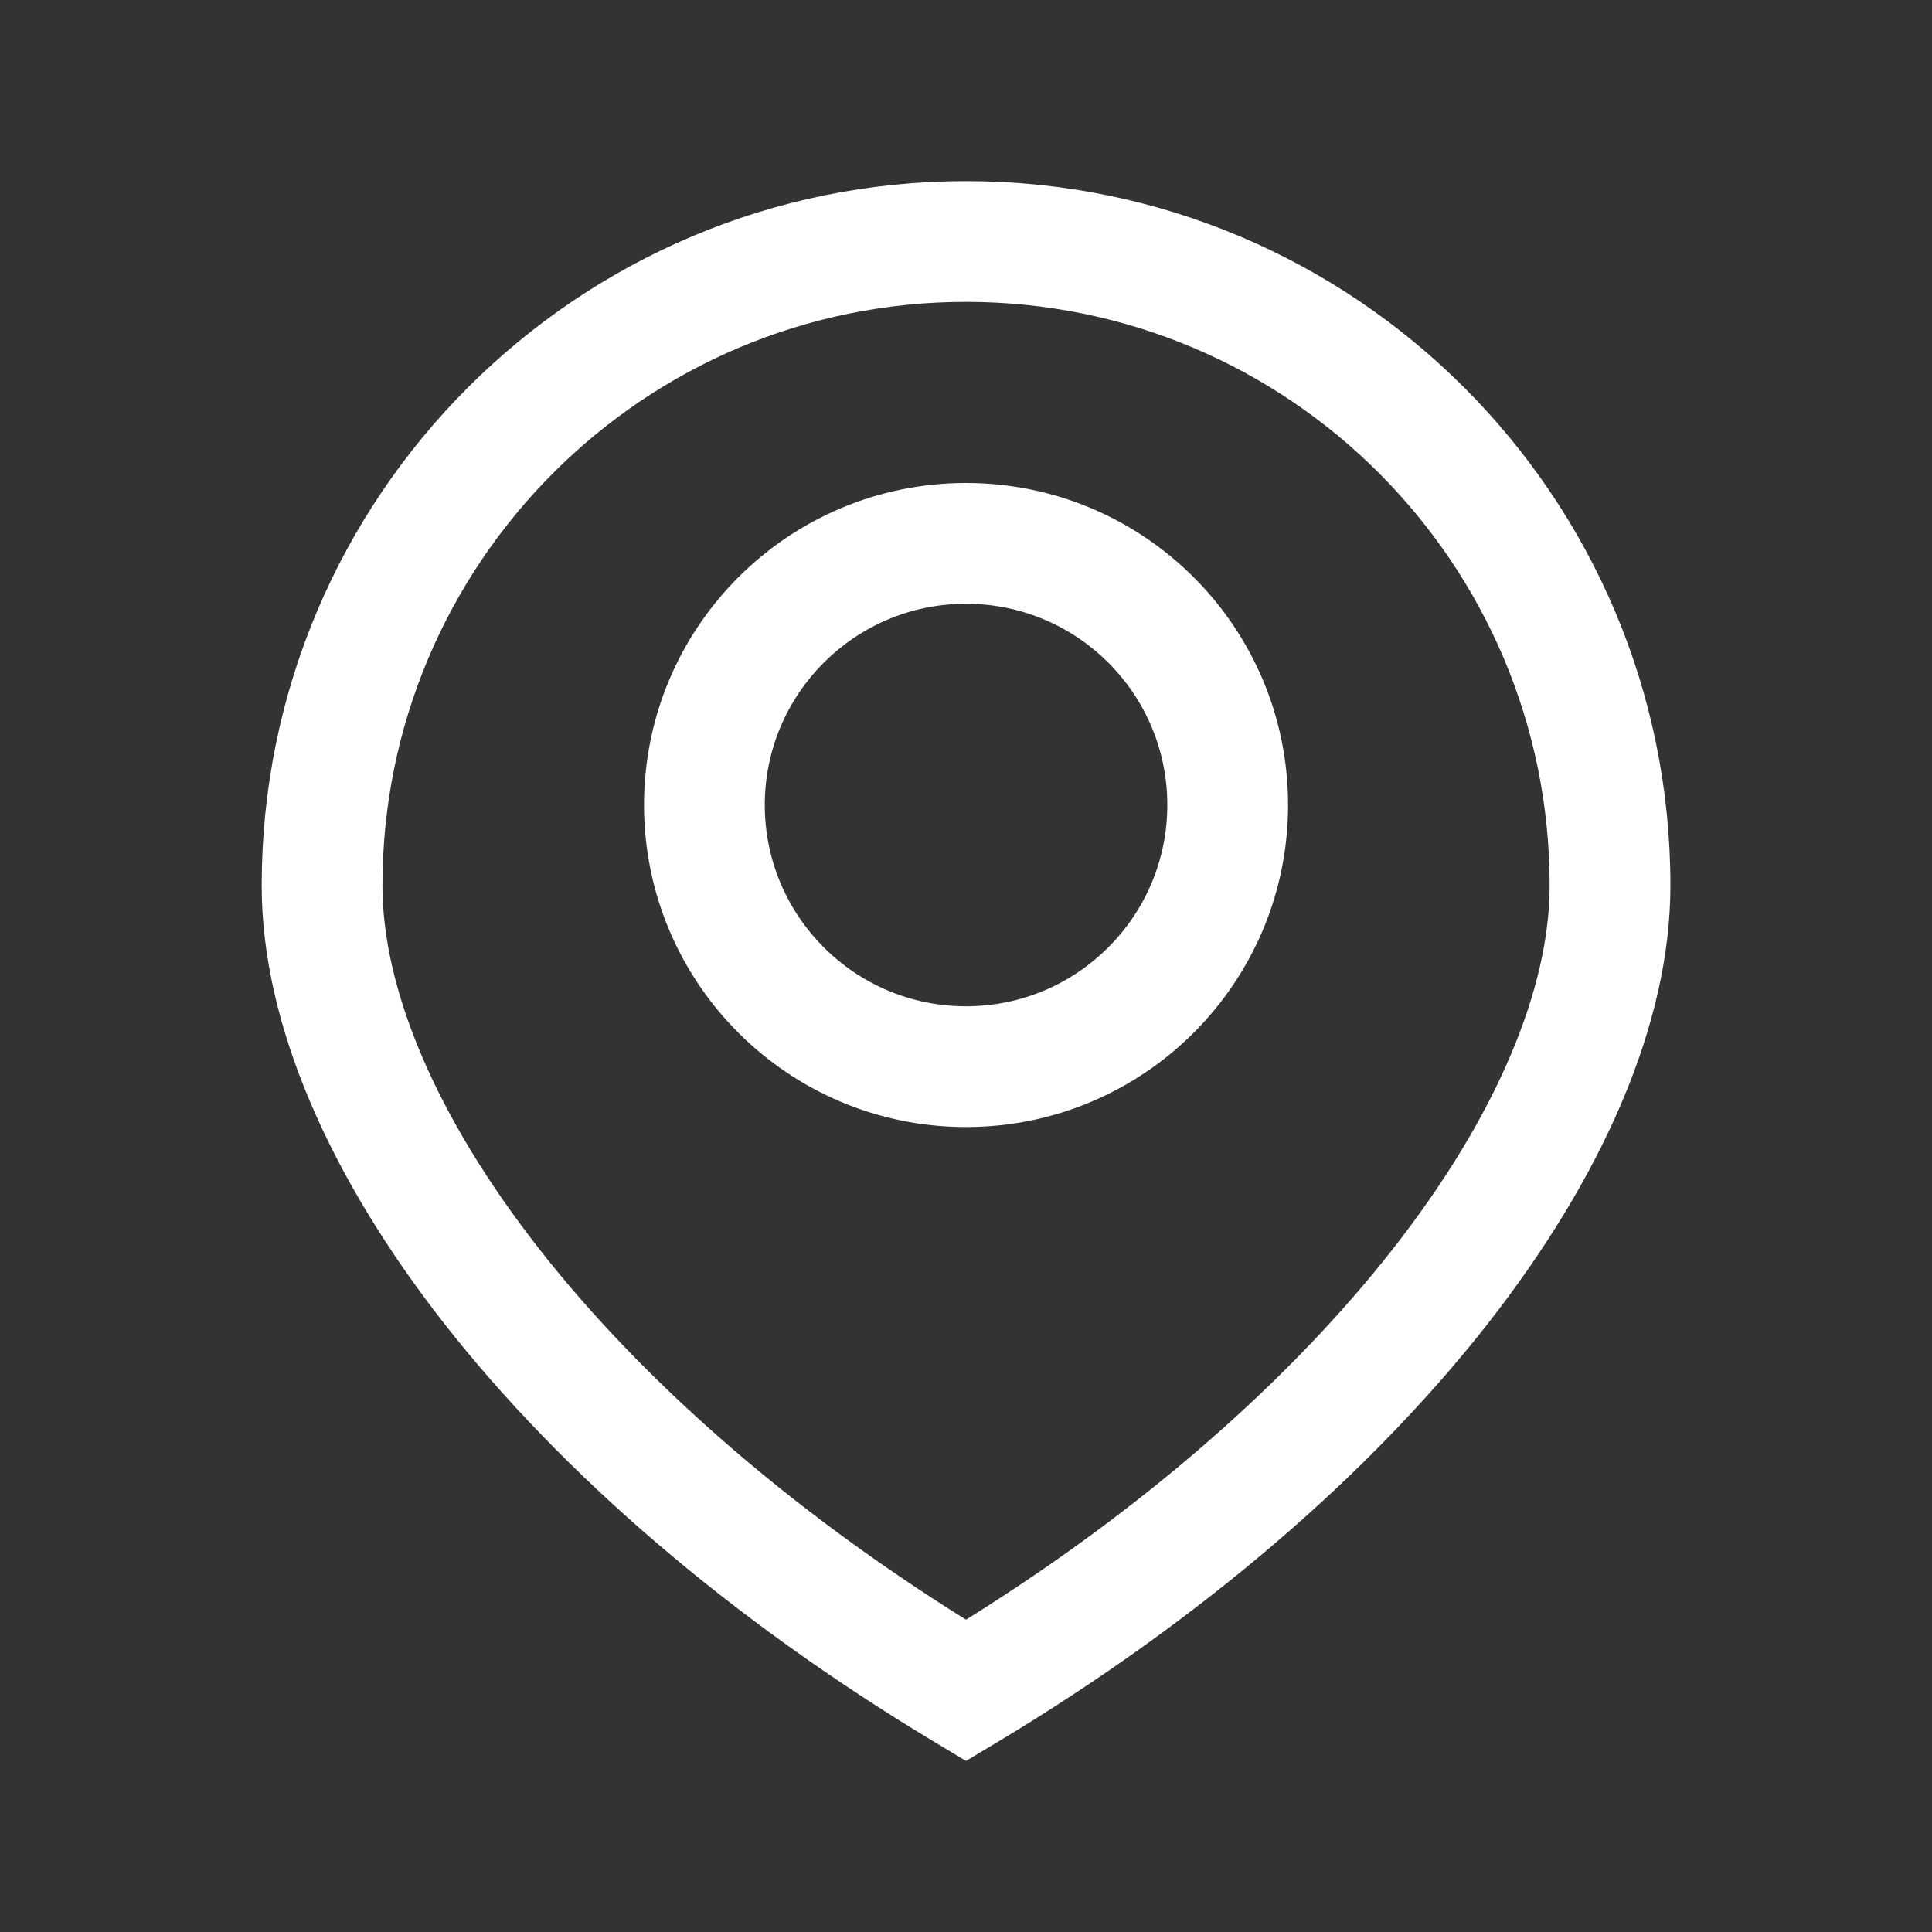 <svg width="20" height="20" viewBox="0 0 20 20" fill="none" xmlns="http://www.w3.org/2000/svg">
<rect x="0" y="0" width="20" height="20" fill="#333333" stroke="none"/>
<path fill-rule="evenodd" clip-rule="evenodd" d="M3.959 9.167C3.959 5.83 6.664 3.125 10 3.125C13.337 3.125 16.042 5.83 16.042 9.167C16.042 10.221 15.506 11.546 14.405 12.947C13.371 14.262 11.878 15.596 10 16.767C8.123 15.596 6.629 14.262 5.596 12.947C4.495 11.546 3.959 10.221 3.959 9.167ZM10 1.875C5.973 1.875 2.709 5.14 2.709 9.167C2.709 10.612 3.423 12.204 4.613 13.72C5.813 15.247 7.541 16.753 9.679 18.036L10 18.229L10.322 18.036C12.46 16.753 14.188 15.247 15.388 13.72C16.578 12.204 17.292 10.612 17.292 9.167C17.292 5.14 14.027 1.875 10 1.875ZM12.084 8.333C12.084 9.484 11.151 10.417 10 10.417C8.85 10.417 7.917 9.484 7.917 8.333C7.917 7.183 8.85 6.25 10 6.25C11.151 6.25 12.084 7.183 12.084 8.333ZM13.334 8.333C13.334 10.174 11.841 11.667 10 11.667C8.159 11.667 6.667 10.174 6.667 8.333C6.667 6.492 8.159 5 10 5C11.841 5 13.334 6.492 13.334 8.333Z" fill="#fff"/>
</svg>
